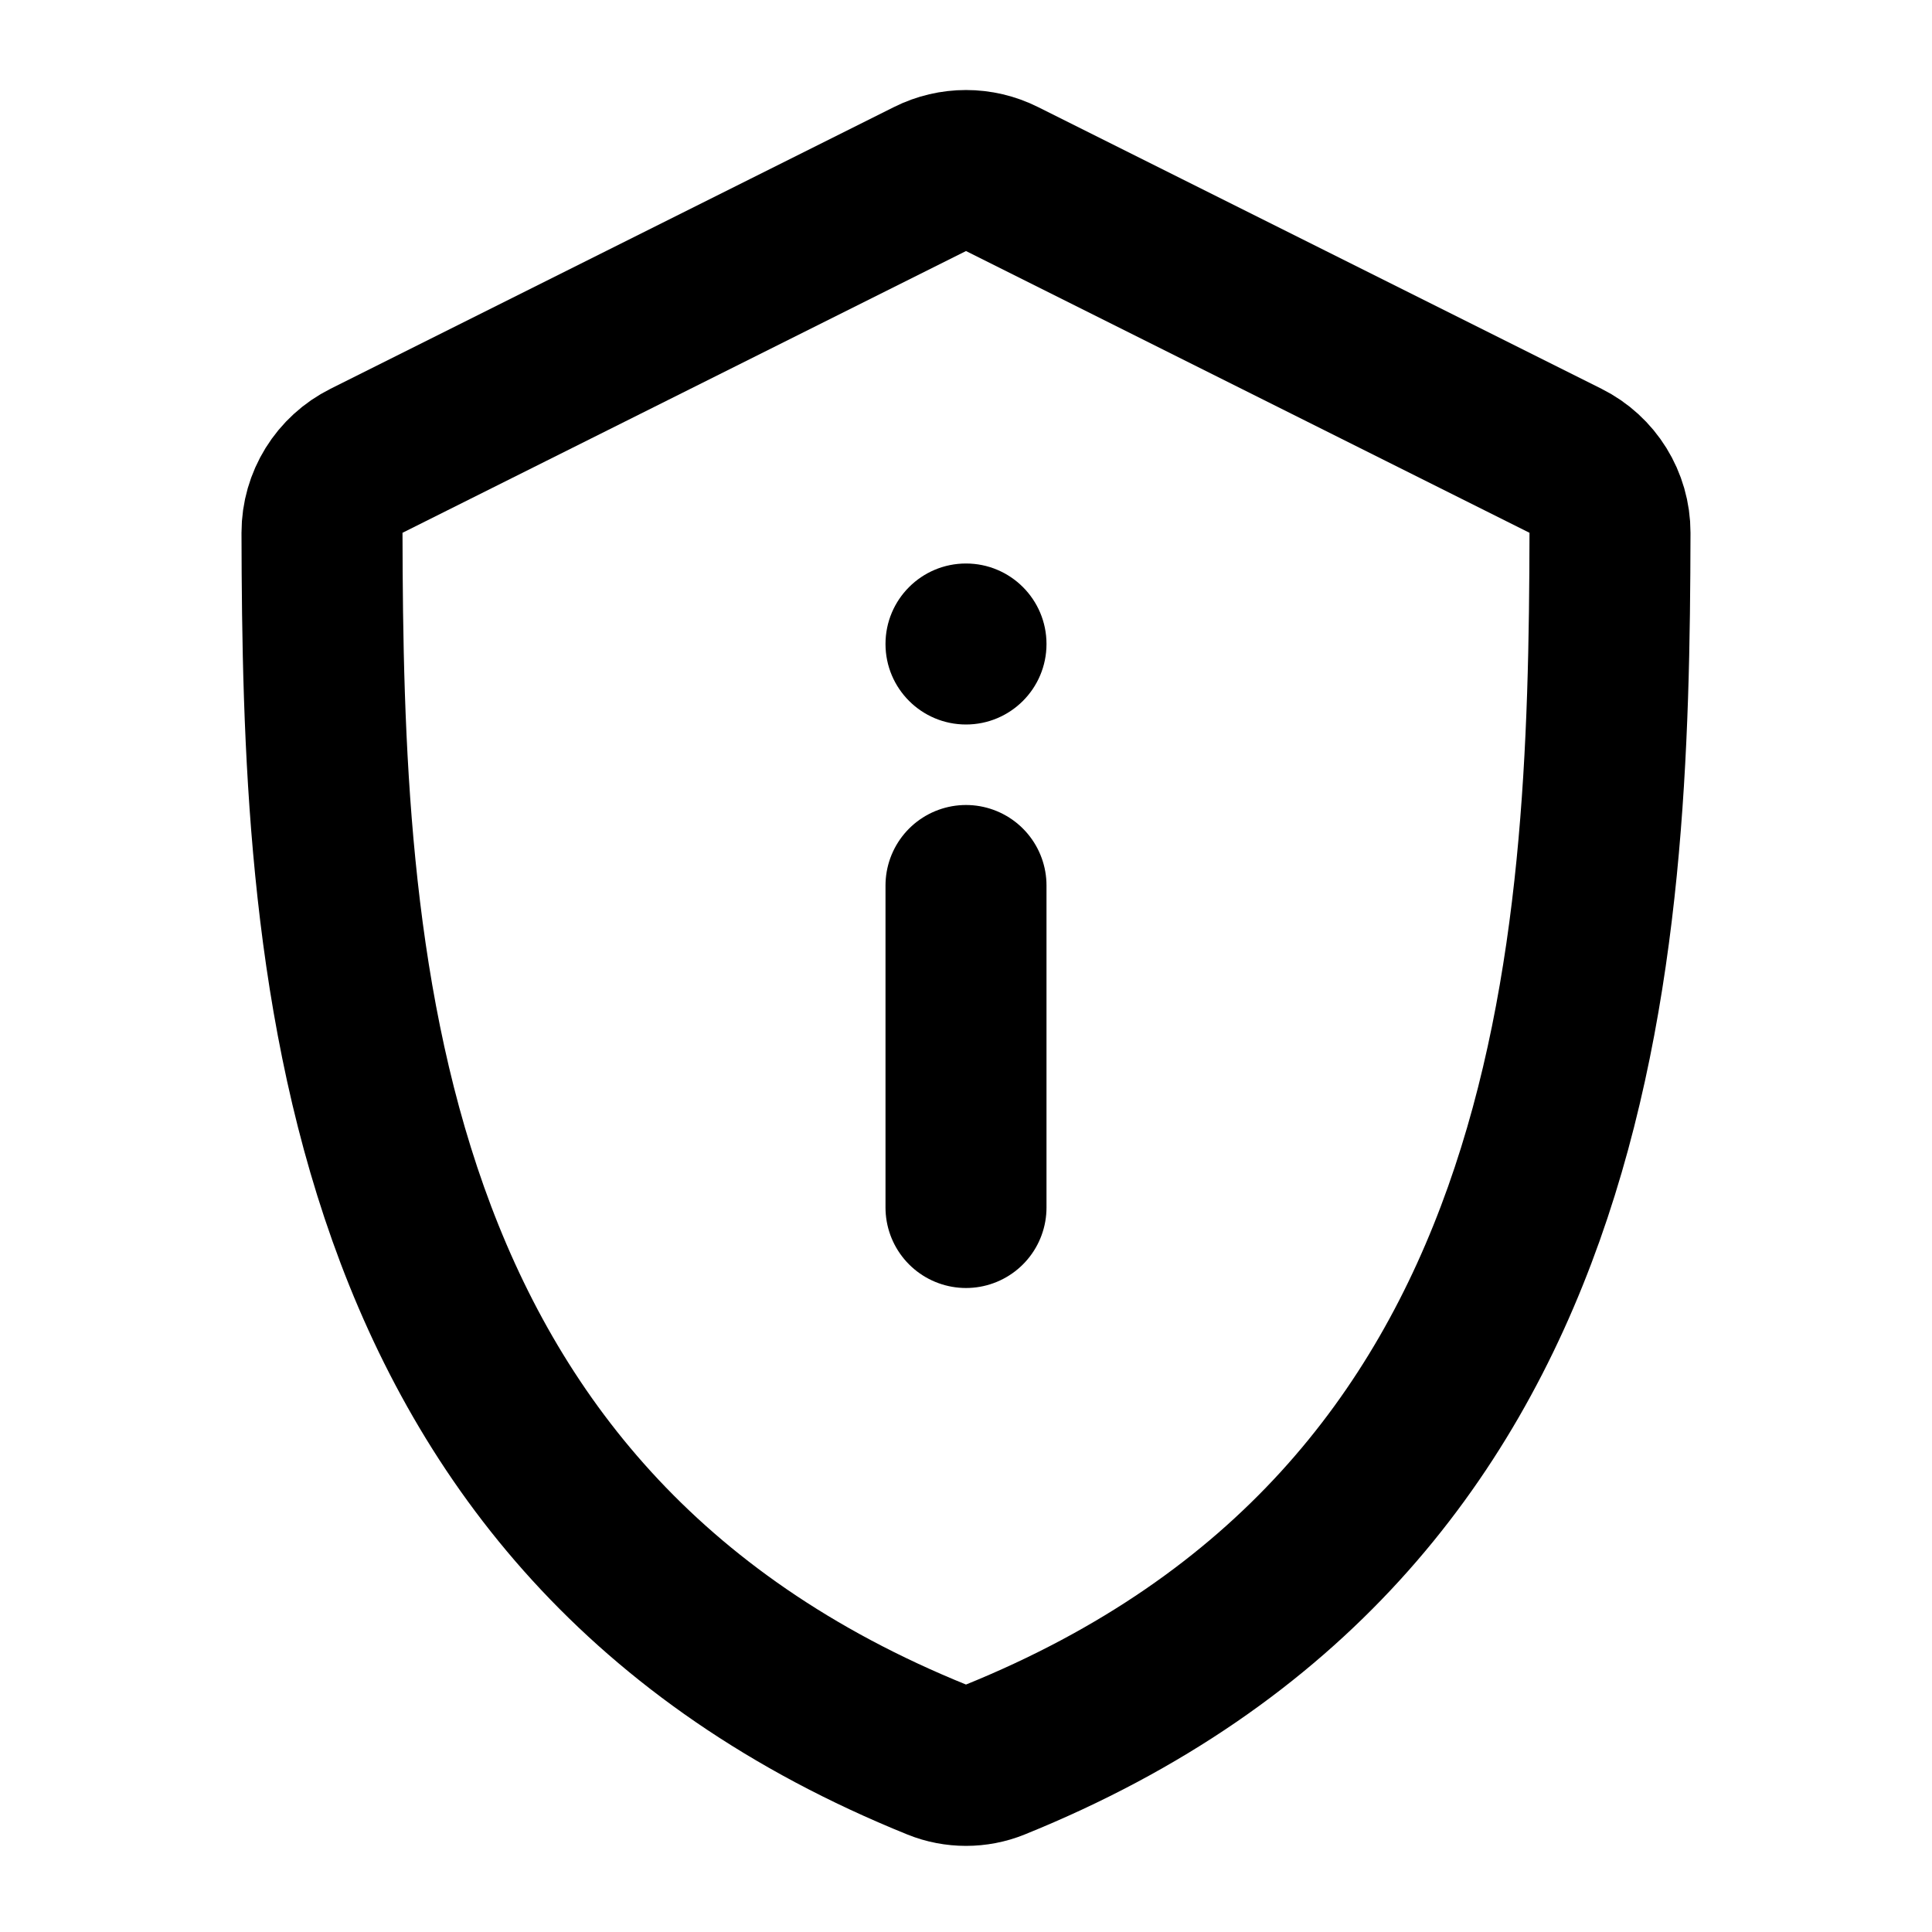 <svg width="24" height="24" viewBox="0 0 24 24" fill="none" xmlns="http://www.w3.org/2000/svg">
<circle cx="12" cy="8" r="1" fill="black"/>
<line x1="12" y1="11" x2="12" y2="15" stroke="black" stroke-width="2" stroke-linecap="round"/>
<path d="M4.553 5.724L11.553 2.224C11.834 2.083 12.166 2.083 12.447 2.224L19.447 5.724C19.786 5.893 20 6.238 20 6.617C19.989 11.826 19.705 18.89 12.353 21.862C12.129 21.953 11.871 21.953 11.647 21.862C4.295 18.89 4.011 11.826 4 6.617C4 6.238 4.214 5.893 4.553 5.724Z" stroke="black" stroke-width="2"/>
</svg>
